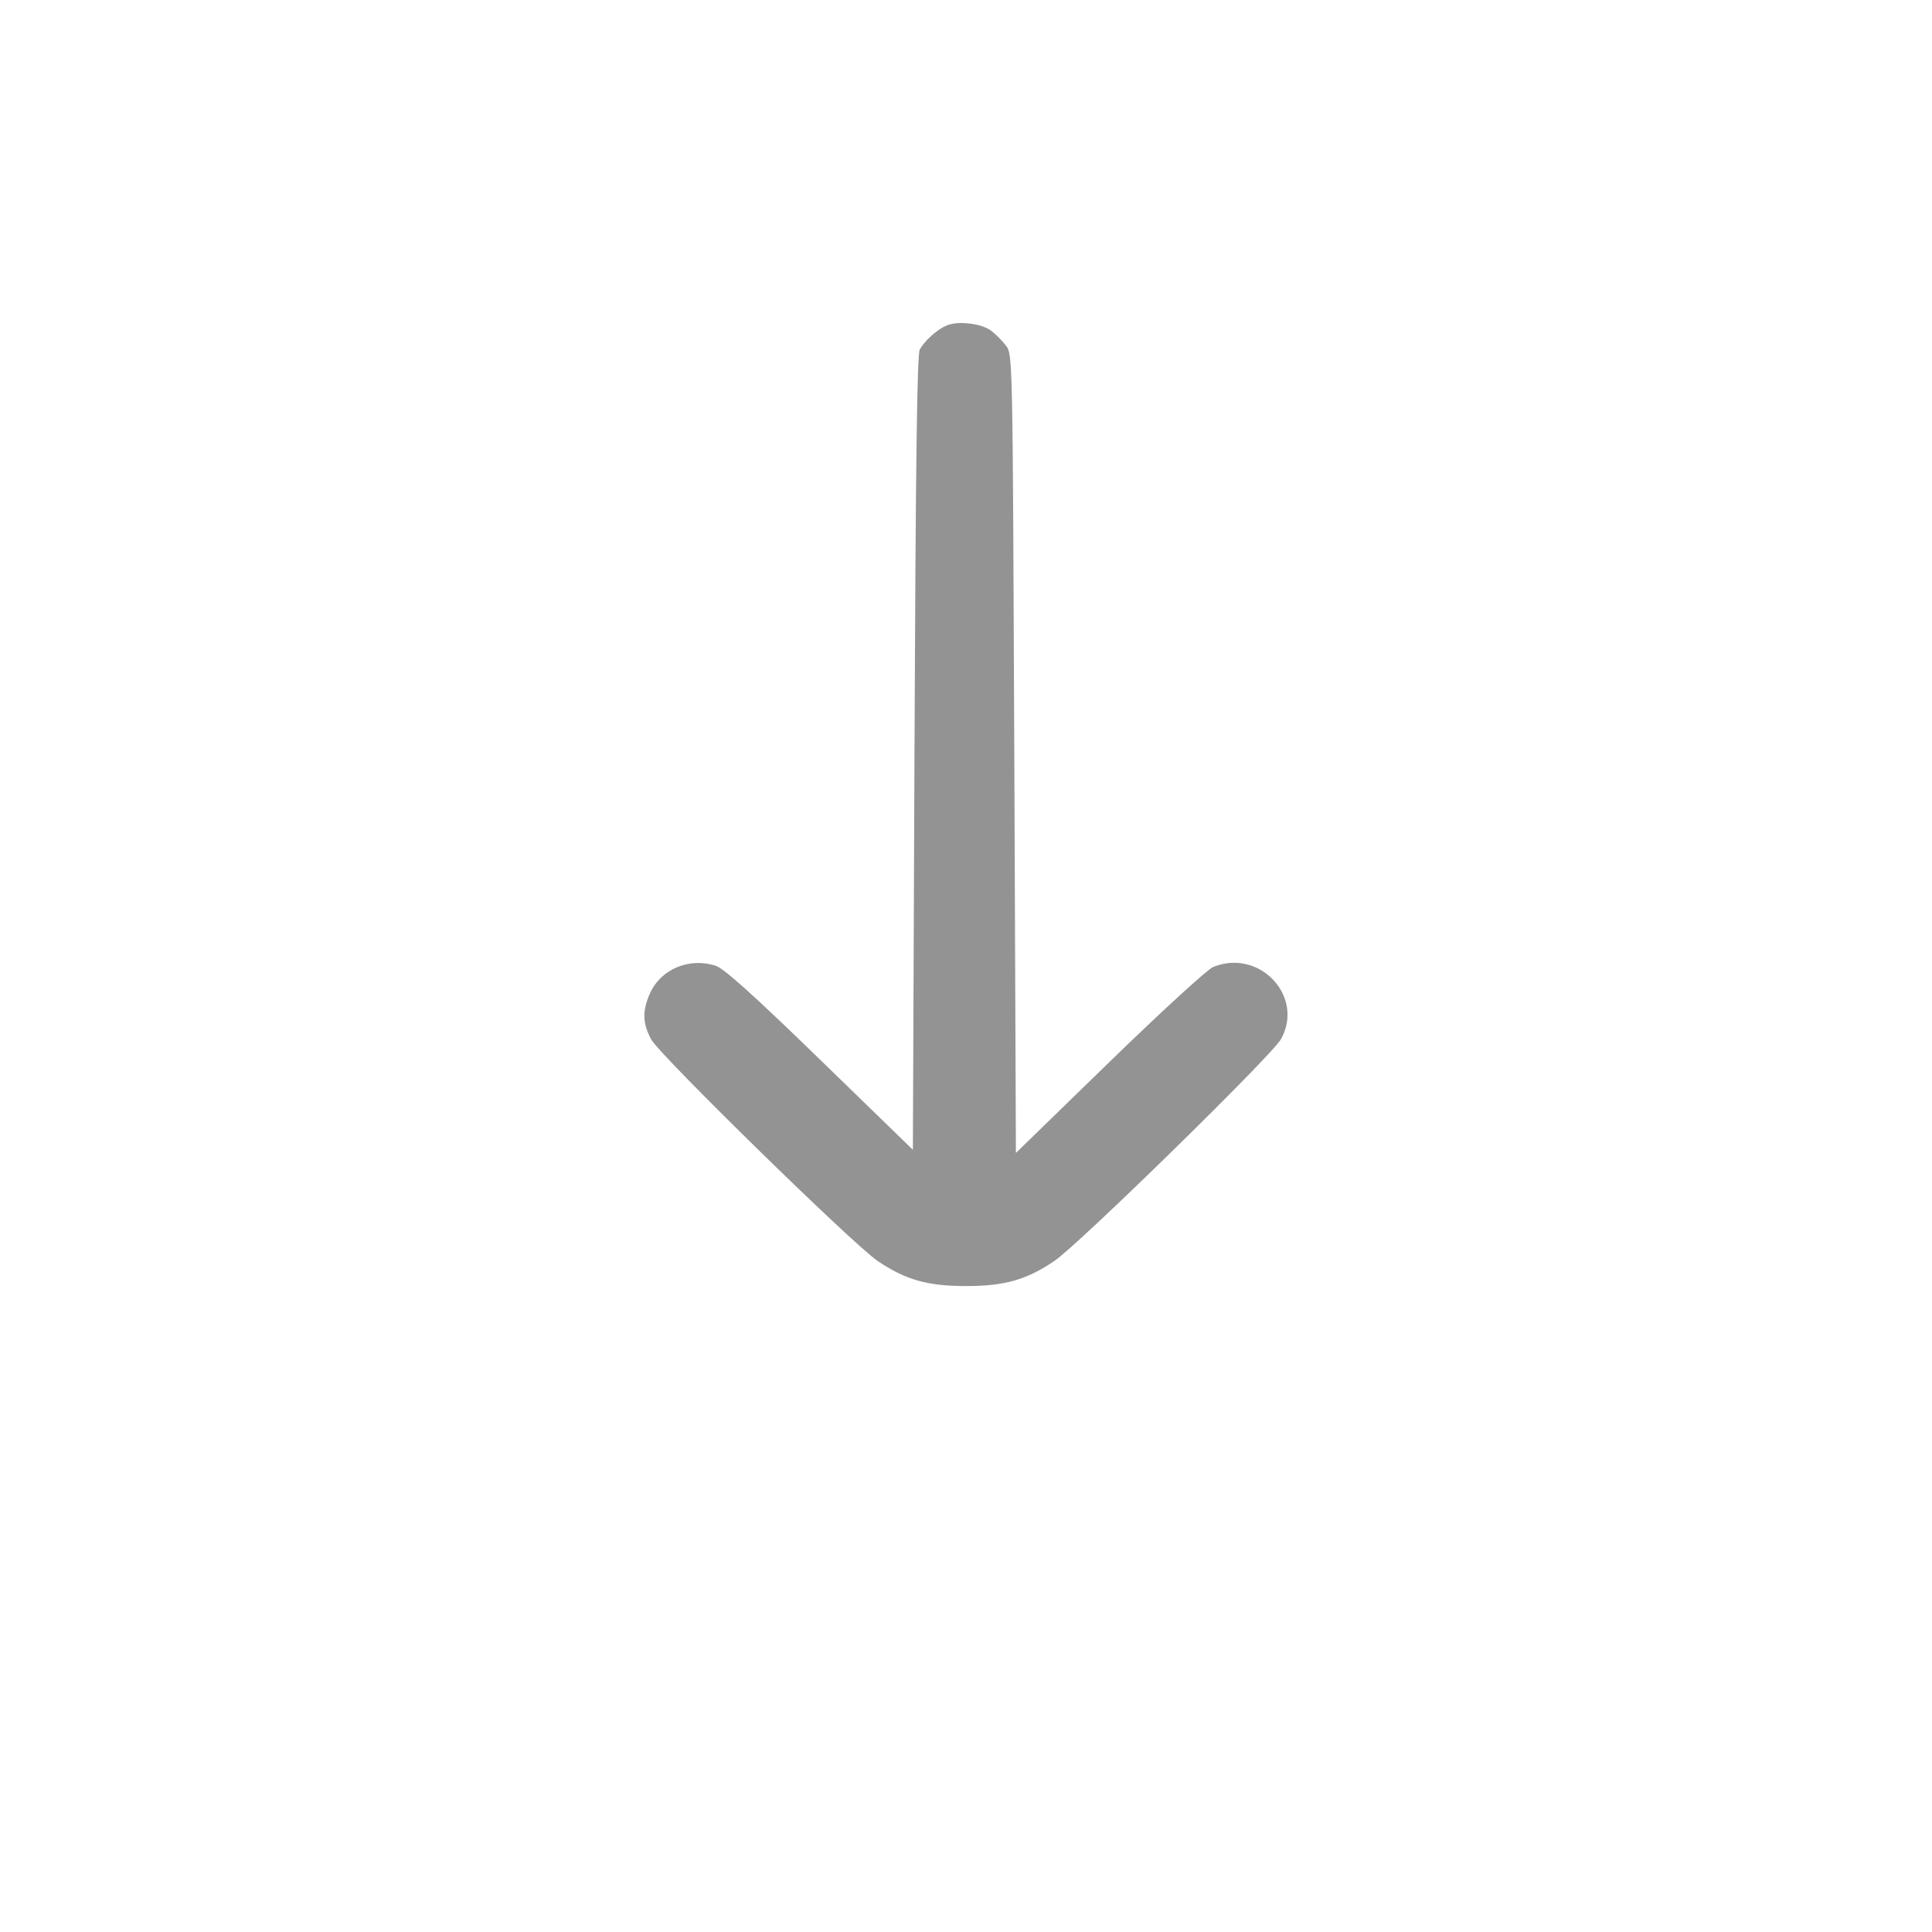 <svg width="24" height="24" viewBox="0 0 24 24" fill="none" xmlns="http://www.w3.org/2000/svg"><path d="M11.760 4.043 C 11.643 4.092,11.492 4.226,11.426 4.340 C 11.392 4.399,11.375 5.720,11.360 9.352 L 11.340 14.283 10.188 13.164 C 9.370 12.369,8.994 12.031,8.893 11.998 C 8.566 11.890,8.212 12.036,8.076 12.336 C 7.977 12.554,7.981 12.713,8.090 12.913 C 8.196 13.108,10.600 15.461,10.902 15.664 C 11.249 15.899,11.522 15.976,12.000 15.976 C 12.478 15.976,12.751 15.899,13.098 15.664 C 13.400 15.460,15.803 13.107,15.913 12.909 C 16.209 12.375,15.641 11.775,15.067 12.014 C 14.996 12.044,14.416 12.576,13.779 13.195 L 12.620 14.322 12.600 9.364 C 12.580 4.434,12.580 4.405,12.498 4.295 C 12.452 4.235,12.369 4.150,12.312 4.108 C 12.191 4.017,11.902 3.983,11.760 4.043 " fill="#939394" stroke="none" fill-rule="evenodd"></path></svg>